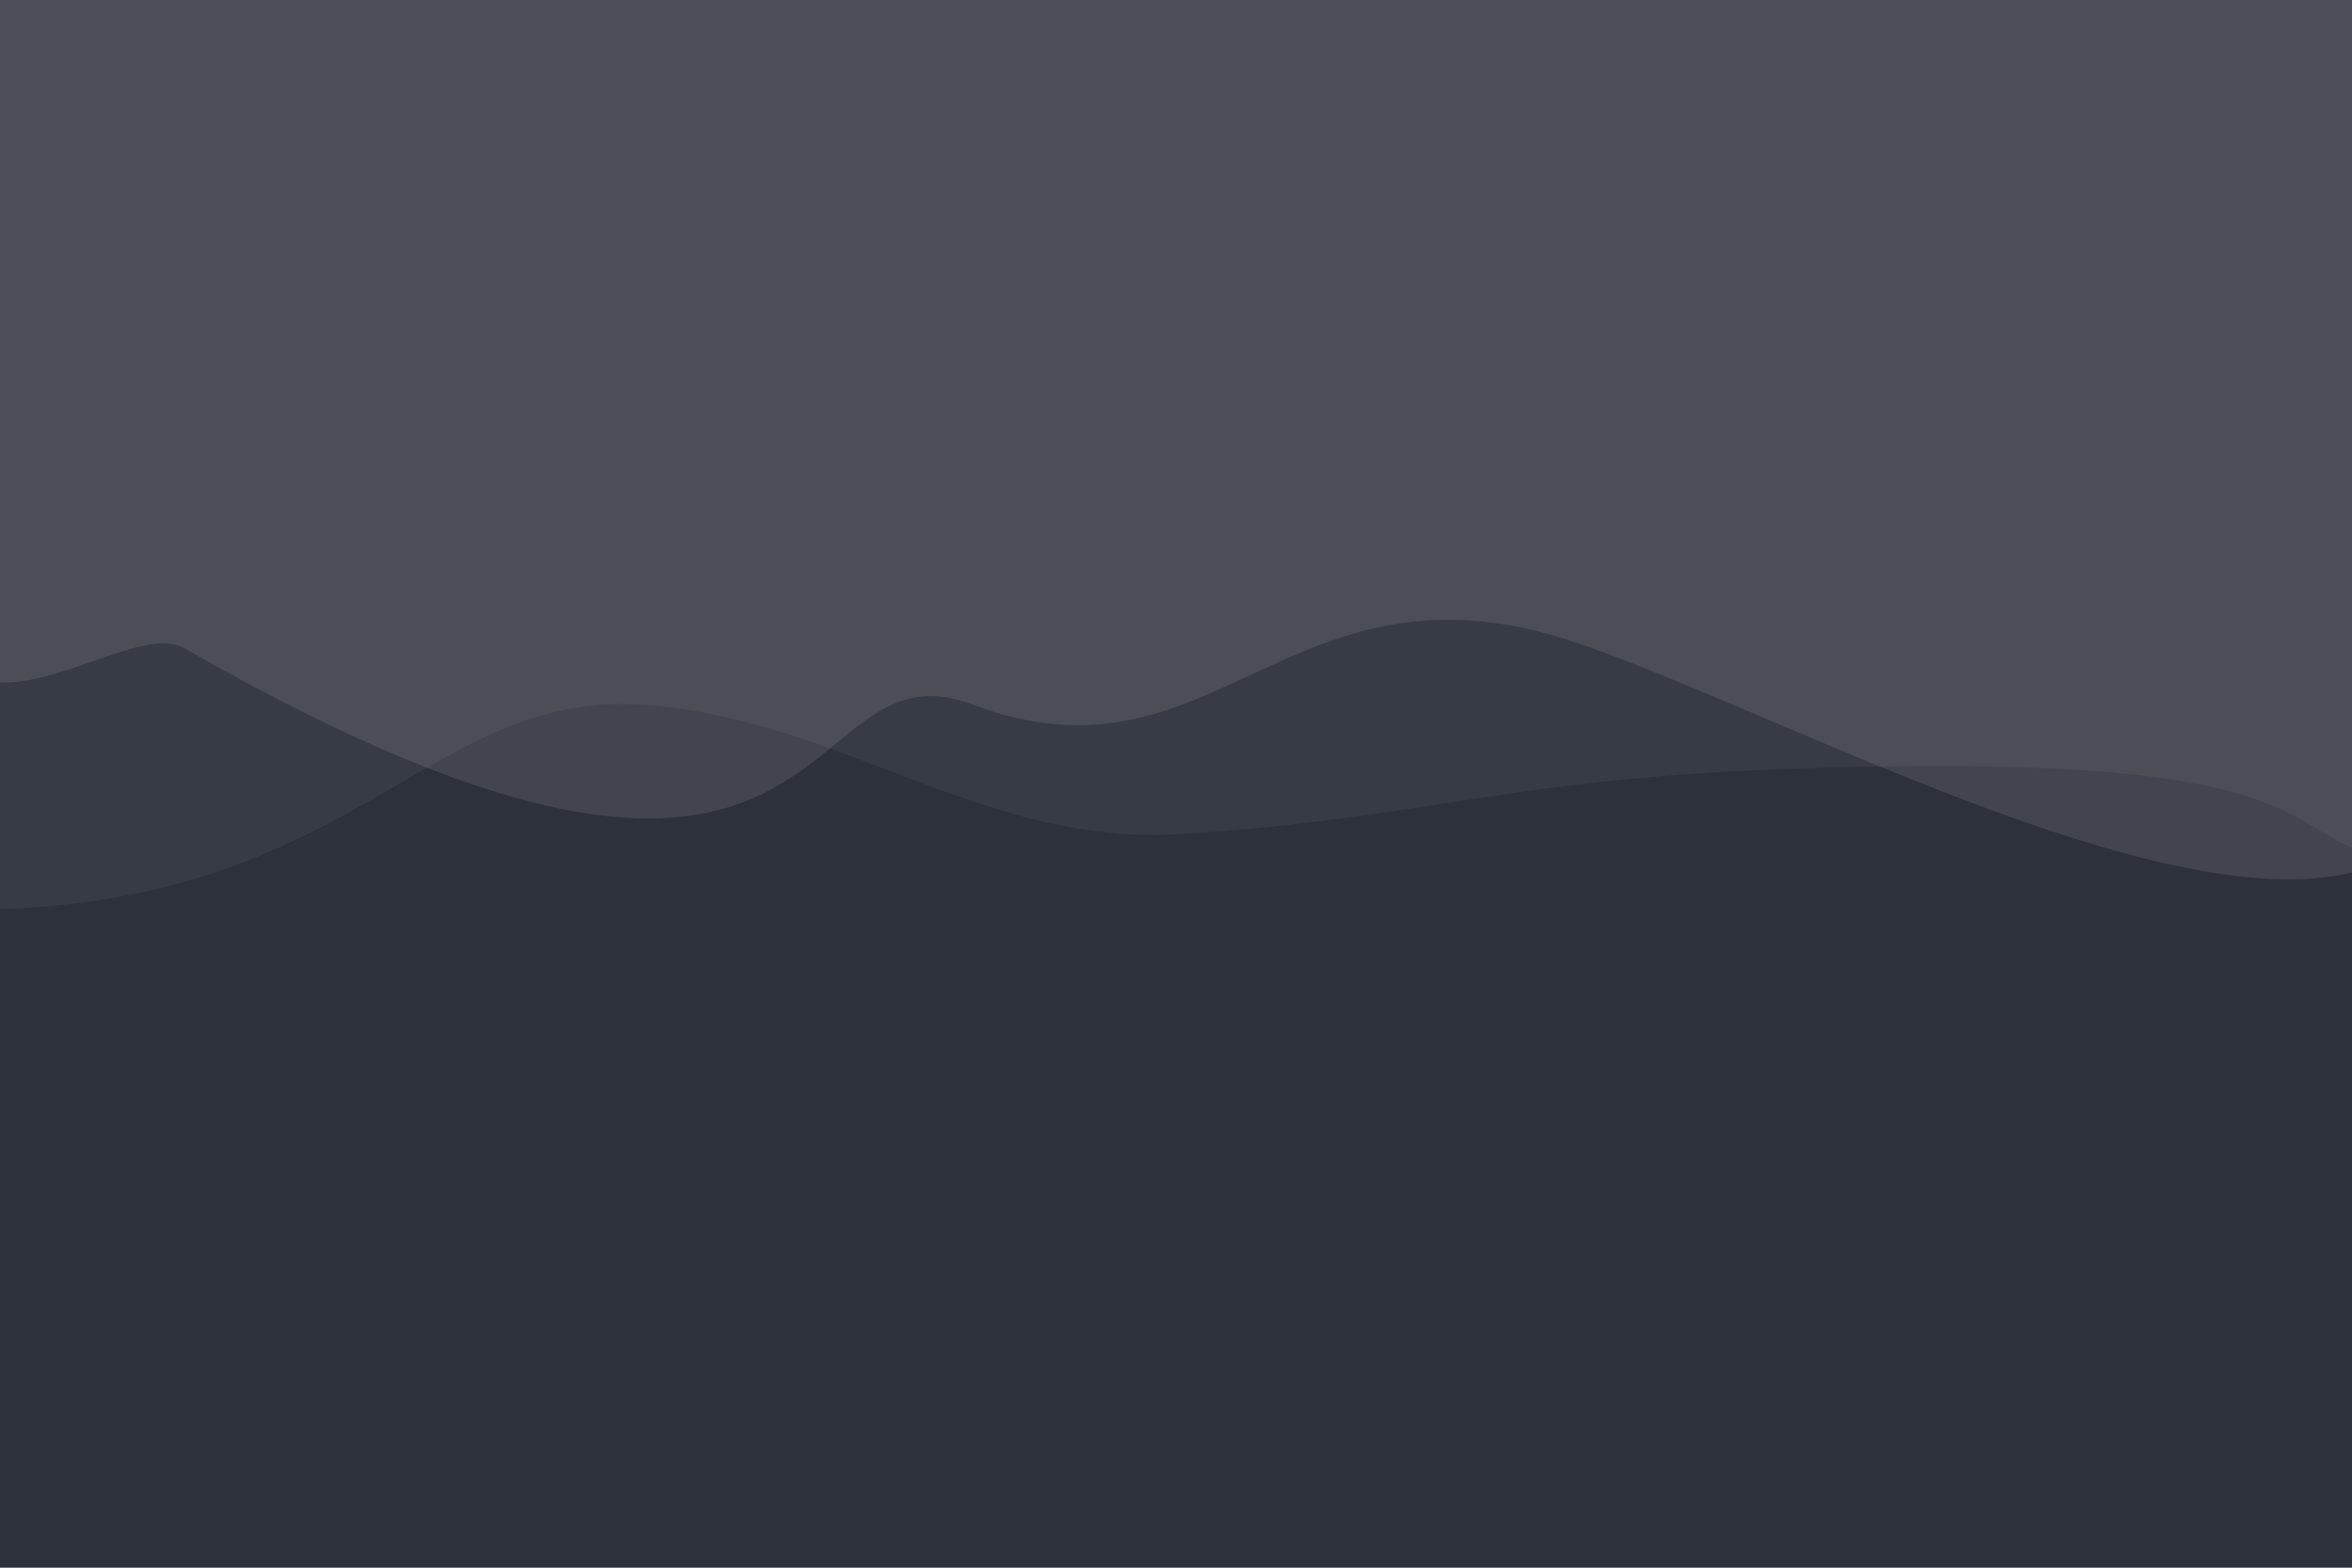<svg xmlns="http://www.w3.org/2000/svg" width="3000" height="2000" viewBox="0 0 3000 2000">
<defs>
    <style>
      .cls-1 {
        fill: #2d313c;
      }

      .cls-2, .cls-3 {
        fill: #fff;
        fill-rule: evenodd;
      }

      .cls-2 {
        opacity: 0.1;
      }

      .cls-3 {
        opacity: 0.05;
      }
    </style>
  </defs>
  <rect class="cls-1" x="-38" y="-18" width="3066" height="2049"/>
  <path id="Color_Fill_1" data-name="Color Fill 1" class="cls-2" d="M-53,852c79.185,64.07,227.883-59.4,288-25,859.29,491.76,767.66-18.191,1006,72,309.84,117.25,403.57-203.747,770-79,254.89,86.776,741.48,353.2,989,293,107.71-26.2,0-1300,0-1300H-2C-1.235-186.419-61.021,812.591-53,852Z"/>
  <path id="Color_Fill_2" data-name="Color Fill 2" class="cls-3" d="M-2,1160c457.748-14.67,551.1-278.455,820-261,253.51,16.456,434.71,181.55,689,165,328.14-21.36,413.1-72.012,800-84,597.49-18.513,599.28,61.96,694,102,172.94,73.11,0-1269,0-1269L-5-181C-4.234-180.419-10.021,1120.59-2,1160Z"/>
</svg>
